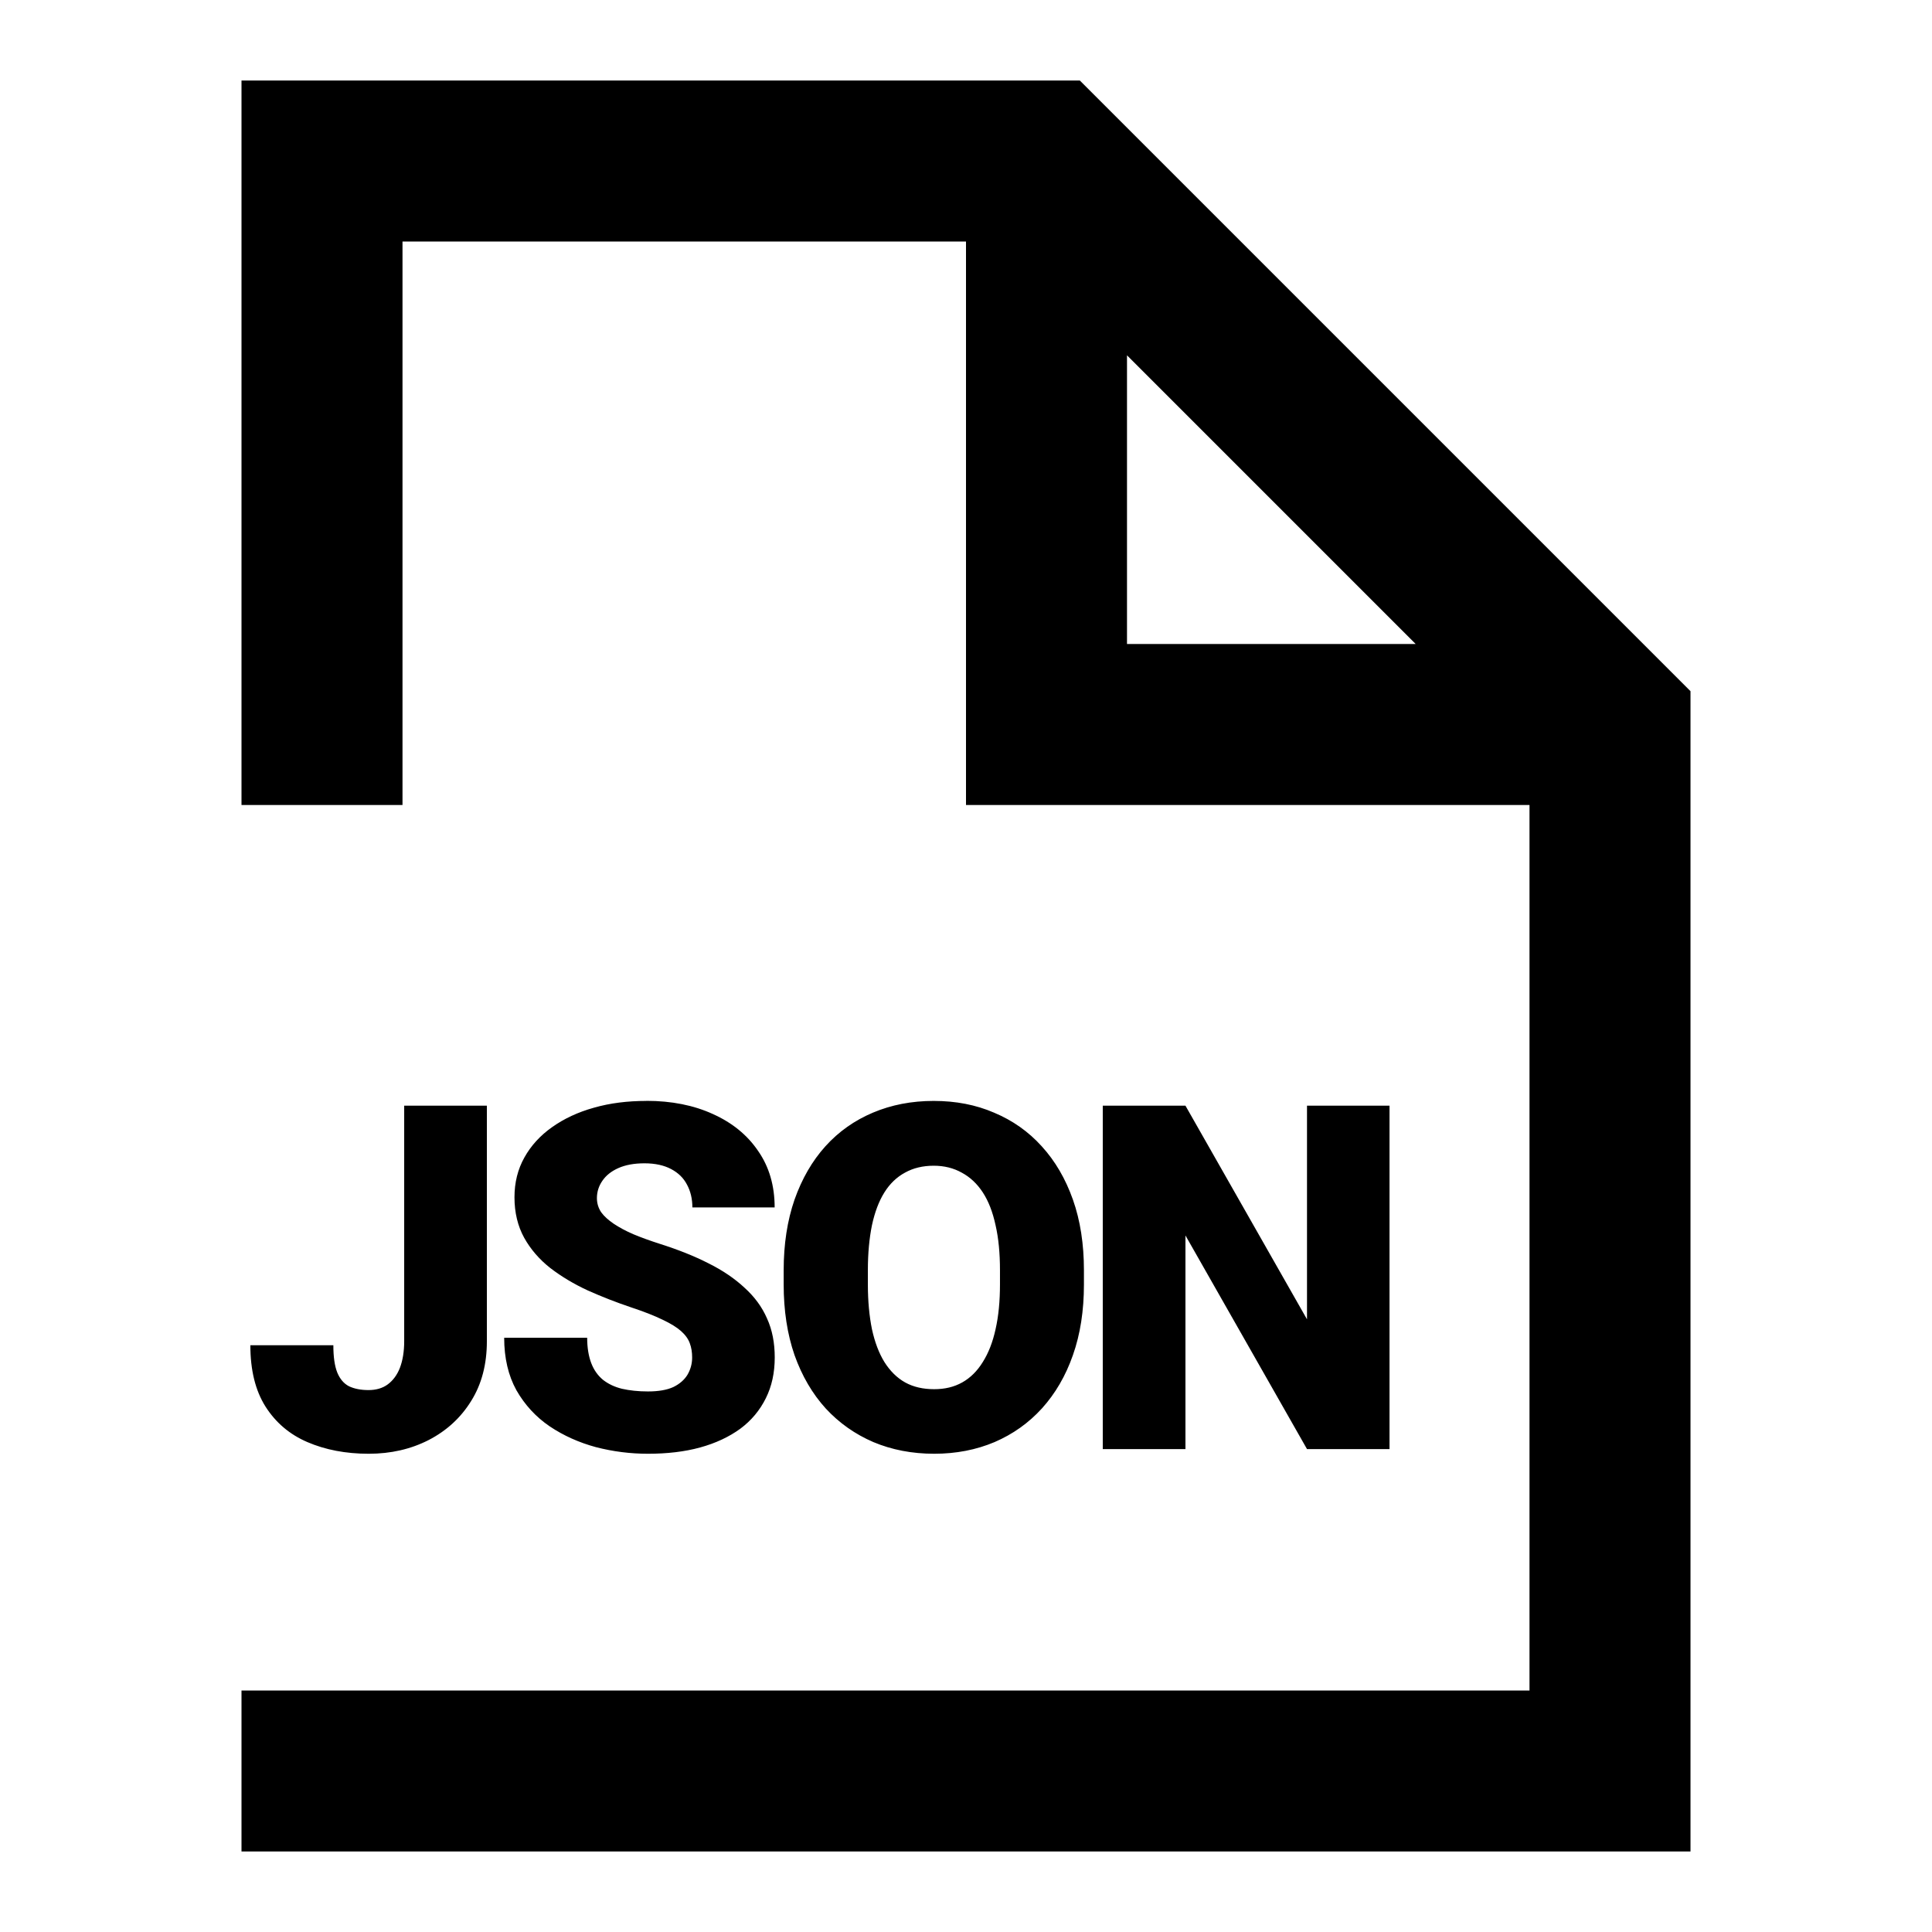 <?xml version="1.0" encoding="UTF-8"?>
<svg width="24" height="24" version="1.1" viewBox="0 0 24 24" xmlns="http://www.w3.org/2000/svg"><path d="m3 1v9h2v-7h7v7h7v11h-16v2h18v-14.414l-7.586-7.586h-10.414zm11 3.414 3.586 3.586h-3.586v-3.586zm-5.969 9.262c-0.236 0-0.453 0.027-0.652 0.084-0.199 0.055-0.373 0.137-0.521 0.242-0.146 0.103-0.262 0.229-0.344 0.377-0.082 0.146-0.123 0.311-0.123 0.494 0 0.191 0.041 0.359 0.121 0.504 0.08 0.143 0.188 0.268 0.324 0.375 0.137 0.105 0.293 0.199 0.467 0.279 0.174 0.078 0.354 0.148 0.541 0.211 0.16 0.053 0.289 0.104 0.387 0.152 0.1 0.047 0.176 0.094 0.229 0.141 0.053 0.047 0.09 0.098 0.109 0.152 0.02 0.053 0.029 0.111 0.029 0.178 0 0.076-0.02 0.147-0.057 0.211-0.037 0.062-0.096 0.115-0.176 0.154-0.08 0.037-0.186 0.055-0.316 0.055-0.121 0-0.229-0.012-0.322-0.033-0.094-0.023-0.172-0.061-0.236-0.111-0.064-0.053-0.113-0.121-0.146-0.207-0.033-0.086-0.051-0.191-0.051-0.316h-1.031c0 0.252 0.051 0.469 0.152 0.652 0.104 0.182 0.242 0.332 0.414 0.449 0.172 0.115 0.363 0.201 0.574 0.258 0.213 0.055 0.428 0.082 0.646 0.082 0.238 0 0.455-0.025 0.648-0.078s0.359-0.131 0.498-0.232c0.139-0.103 0.244-0.23 0.318-0.379 0.074-0.148 0.111-0.316 0.111-0.508 0-0.18-0.031-0.342-0.096-0.484-0.062-0.143-0.156-0.27-0.279-0.381-0.121-0.113-0.27-0.215-0.447-0.303-0.176-0.09-0.377-0.17-0.604-0.242-0.121-0.039-0.23-0.078-0.328-0.119-0.096-0.041-0.178-0.086-0.246-0.131-0.066-0.045-0.119-0.092-0.156-0.143-0.035-0.053-0.053-0.111-0.053-0.176 0-0.078 0.023-0.15 0.068-0.215 0.045-0.066 0.111-0.119 0.199-0.158 0.088-0.039 0.195-0.059 0.324-0.059 0.133 0 0.244 0.025 0.332 0.072 0.088 0.047 0.152 0.109 0.195 0.191 0.045 0.082 0.068 0.178 0.068 0.285h1.022c0-0.27-0.068-0.504-0.205-0.701-0.135-0.199-0.322-0.351-0.562-0.459-0.238-0.109-0.514-0.164-0.826-0.164zm3.568 0c-0.275 0-0.527 0.049-0.756 0.146-0.227 0.096-0.424 0.234-0.59 0.418-0.164 0.182-0.291 0.402-0.383 0.662-0.09 0.26-0.135 0.553-0.135 0.879v0.174c0 0.326 0.045 0.619 0.135 0.879 0.092 0.258 0.221 0.479 0.387 0.662 0.168 0.182 0.365 0.32 0.592 0.418 0.229 0.096 0.48 0.145 0.756 0.145 0.273 0 0.523-0.049 0.75-0.145 0.227-0.098 0.422-0.236 0.588-0.418 0.166-0.184 0.295-0.404 0.385-0.662 0.092-0.26 0.137-0.553 0.137-0.879v-0.174c0-0.326-0.045-0.619-0.137-0.879-0.092-0.26-0.221-0.48-0.387-0.662-0.166-0.184-0.363-0.322-0.592-0.418-0.227-0.098-0.476-0.146-0.75-0.146zm-6.578 0.059v2.926c0 0.127-0.018 0.238-0.053 0.33-0.035 0.09-0.086 0.158-0.152 0.207-0.064 0.047-0.145 0.07-0.238 0.07-0.096 0-0.176-0.016-0.242-0.047-0.064-0.033-0.113-0.09-0.146-0.17-0.033-0.082-0.049-0.195-0.049-0.34h-1.031c0 0.309 0.062 0.562 0.188 0.762 0.127 0.199 0.299 0.346 0.52 0.441 0.223 0.096 0.477 0.145 0.762 0.145 0.275 0 0.523-0.057 0.744-0.17 0.223-0.115 0.4-0.277 0.529-0.486 0.131-0.209 0.195-0.457 0.195-0.742v-2.926h-1.025zm8.678 0v4.266h1.027v-2.654l1.51 2.654h1.025v-4.266h-1.025v2.654l-1.51-2.654h-1.027zm-2.1 0.746c0.131 0 0.246 0.029 0.348 0.086 0.103 0.055 0.191 0.137 0.262 0.246s0.123 0.244 0.158 0.406c0.037 0.16 0.055 0.348 0.055 0.559v0.178c0 0.209-0.018 0.395-0.055 0.557-0.035 0.16-0.088 0.295-0.158 0.406-0.068 0.111-0.154 0.197-0.256 0.254s-0.217 0.084-0.348 0.084c-0.137 0-0.258-0.027-0.361-0.084-0.102-0.057-0.188-0.143-0.258-0.254-0.068-0.111-0.119-0.246-0.154-0.406-0.033-0.162-0.051-0.348-0.051-0.557v-0.178c0-0.211 0.018-0.398 0.051-0.559 0.035-0.162 0.086-0.297 0.154-0.406 0.068-0.109 0.154-0.191 0.256-0.246 0.102-0.057 0.221-0.086 0.357-0.086z"/></svg>
